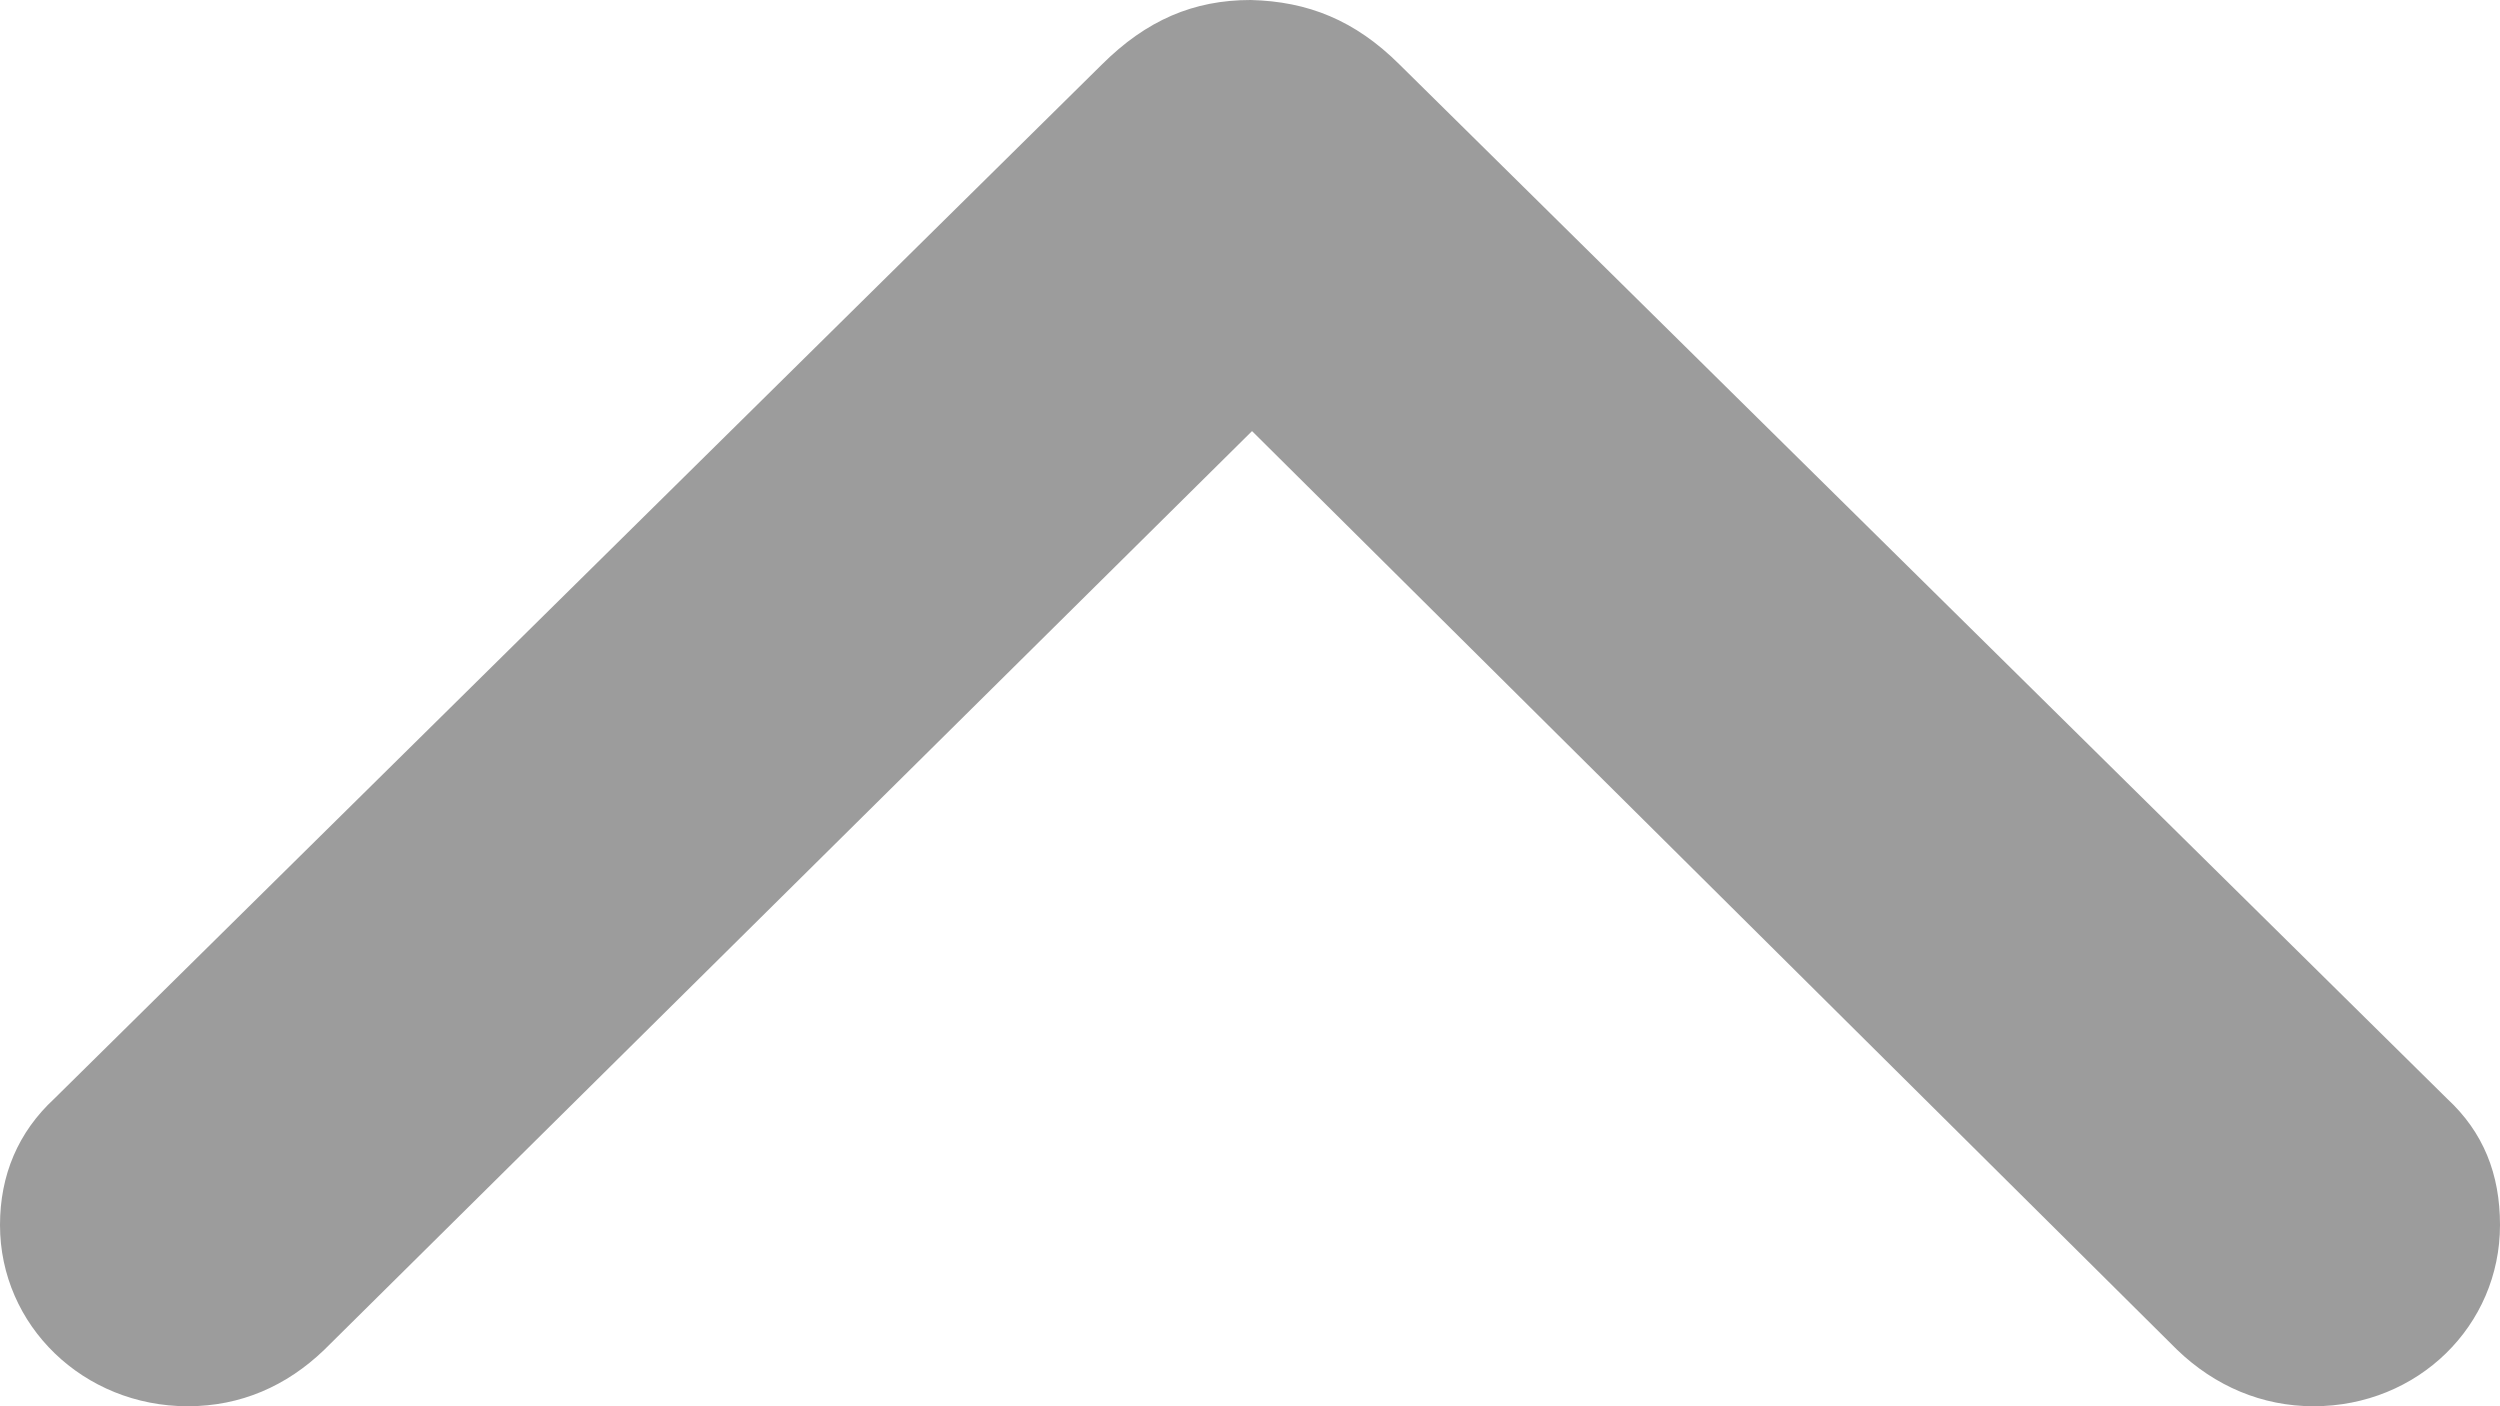 <svg width="100%" height="100%" viewBox="0 0 16 9" fill="none" xmlns="http://www.w3.org/2000/svg">
<path d="M8.004 9.5346e-08C7.639 9.96992e-08 7.337 0.129 7.052 0.413L0.347 7.032C0.116 7.246 8.96929e-08 7.521 9.34856e-08 7.84C1.01174e-07 8.484 0.534 9 1.202 9C1.54 9 1.834 8.871 2.075 8.639L8.013 2.759L13.934 8.639C14.175 8.871 14.477 9 14.807 9C15.475 9 16 8.484 16 7.84C16 7.513 15.893 7.246 15.662 7.032L8.957 0.413C8.672 0.129 8.37 0.009 8.004 9.5346e-08Z" fill="#9C9C9C"/>
</svg>
